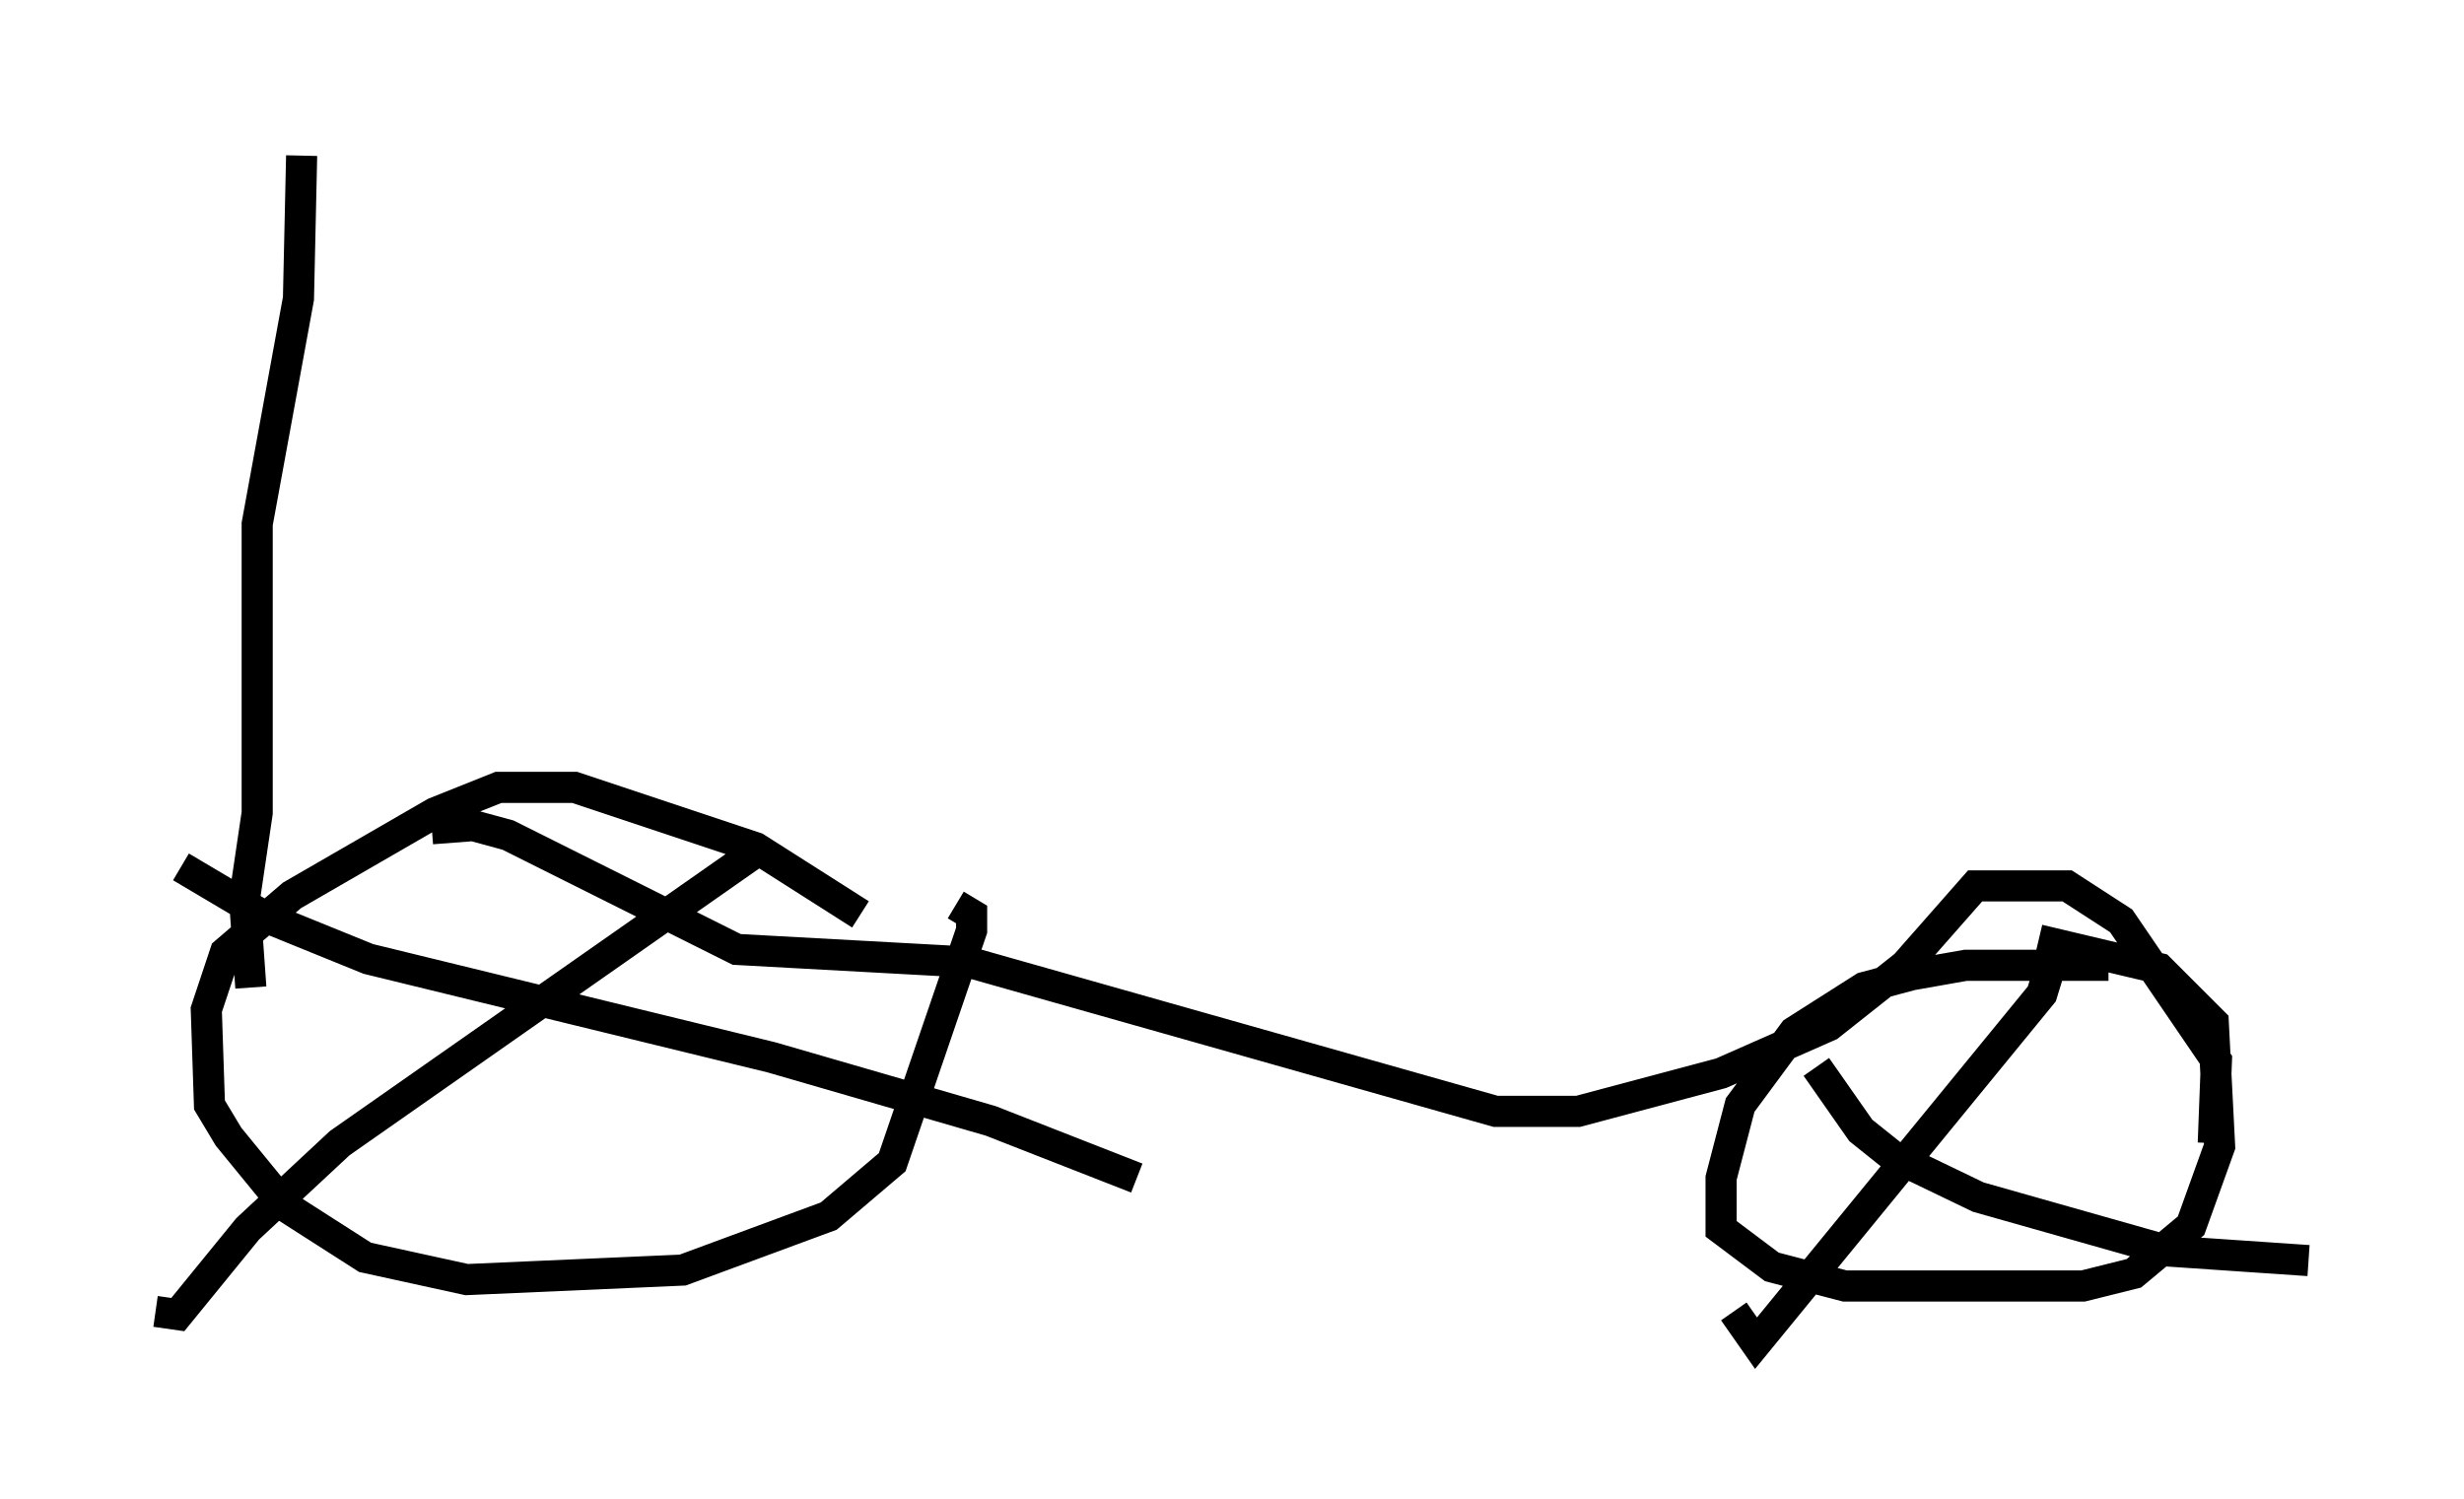 <?xml version="1.0" encoding="utf-8" ?>
<svg baseProfile="full" height="48.18" version="1.1" width="79.213" xmlns="http://www.w3.org/2000/svg" xmlns:ev="http://www.w3.org/2001/xml-events" xmlns:xlink="http://www.w3.org/1999/xlink"><defs /><rect fill="white" height="48.18" width="79.213" x="0" y="0" /><path d="M30.011, 32.052 m-2.348, -2.654 l-3.369, -2.144 -5.819, -1.94 l-2.45, 0.0 -2.042, 0.817 l-4.594, 2.654 -2.144, 1.838 l-0.613, 1.838 0.102, 3.063 l0.613, 1.021 1.838, 2.246 l2.552, 1.633 3.267, 0.715 l6.942, -0.306 4.696, -1.735 l2.042, -1.735 2.552, -7.452 l0.0, -0.51 -0.51, -0.306 m-6.533, -1.633 l-13.271, 9.29 -2.96, 2.756 l-2.246, 2.756 -0.715, -0.102 m0.817, -14.292 l2.756, 1.633 3.267, 1.327 l12.965, 3.165 7.044, 2.042 l4.696, 1.838 m31.238, -6.84 l-4.594, 0.0 -1.735, 0.306 l-1.531, 0.408 -2.246, 1.429 l-1.735, 2.348 -0.613, 2.348 l0.0, 1.633 1.633, 1.225 l2.348, 0.613 7.656, 0.0 l1.633, -0.408 1.838, -1.531 l0.919, -2.552 -0.204, -3.981 l-1.735, -1.735 -3.879, -0.919 m0.51, 0.408 l-0.408, 1.327 -9.188, 11.229 l-0.715, -1.021 m2.654, -7.861 l1.429, 2.042 1.021, 0.817 l2.756, 1.327 6.125, 1.735 l4.492, 0.306 m-3.063, -3.777 l0.102, -2.654 -3.063, -4.492 l-1.735, -1.123 -2.96, 0.0 l-2.246, 2.552 -2.45, 1.94 l-3.471, 1.531 -4.594, 1.225 l-2.654, 0.0 -16.946, -4.798 l-7.452, -0.408 -7.35, -3.675 l-1.123, -0.306 -1.327, 0.102 m-5.819, 5.104 l-0.204, -2.858 0.408, -2.756 l0.0, -9.29 1.327, -7.248 l0.102, -4.594 m-0.306, 8.983 " fill="none" stroke="black" stroke-width="1" /></svg>